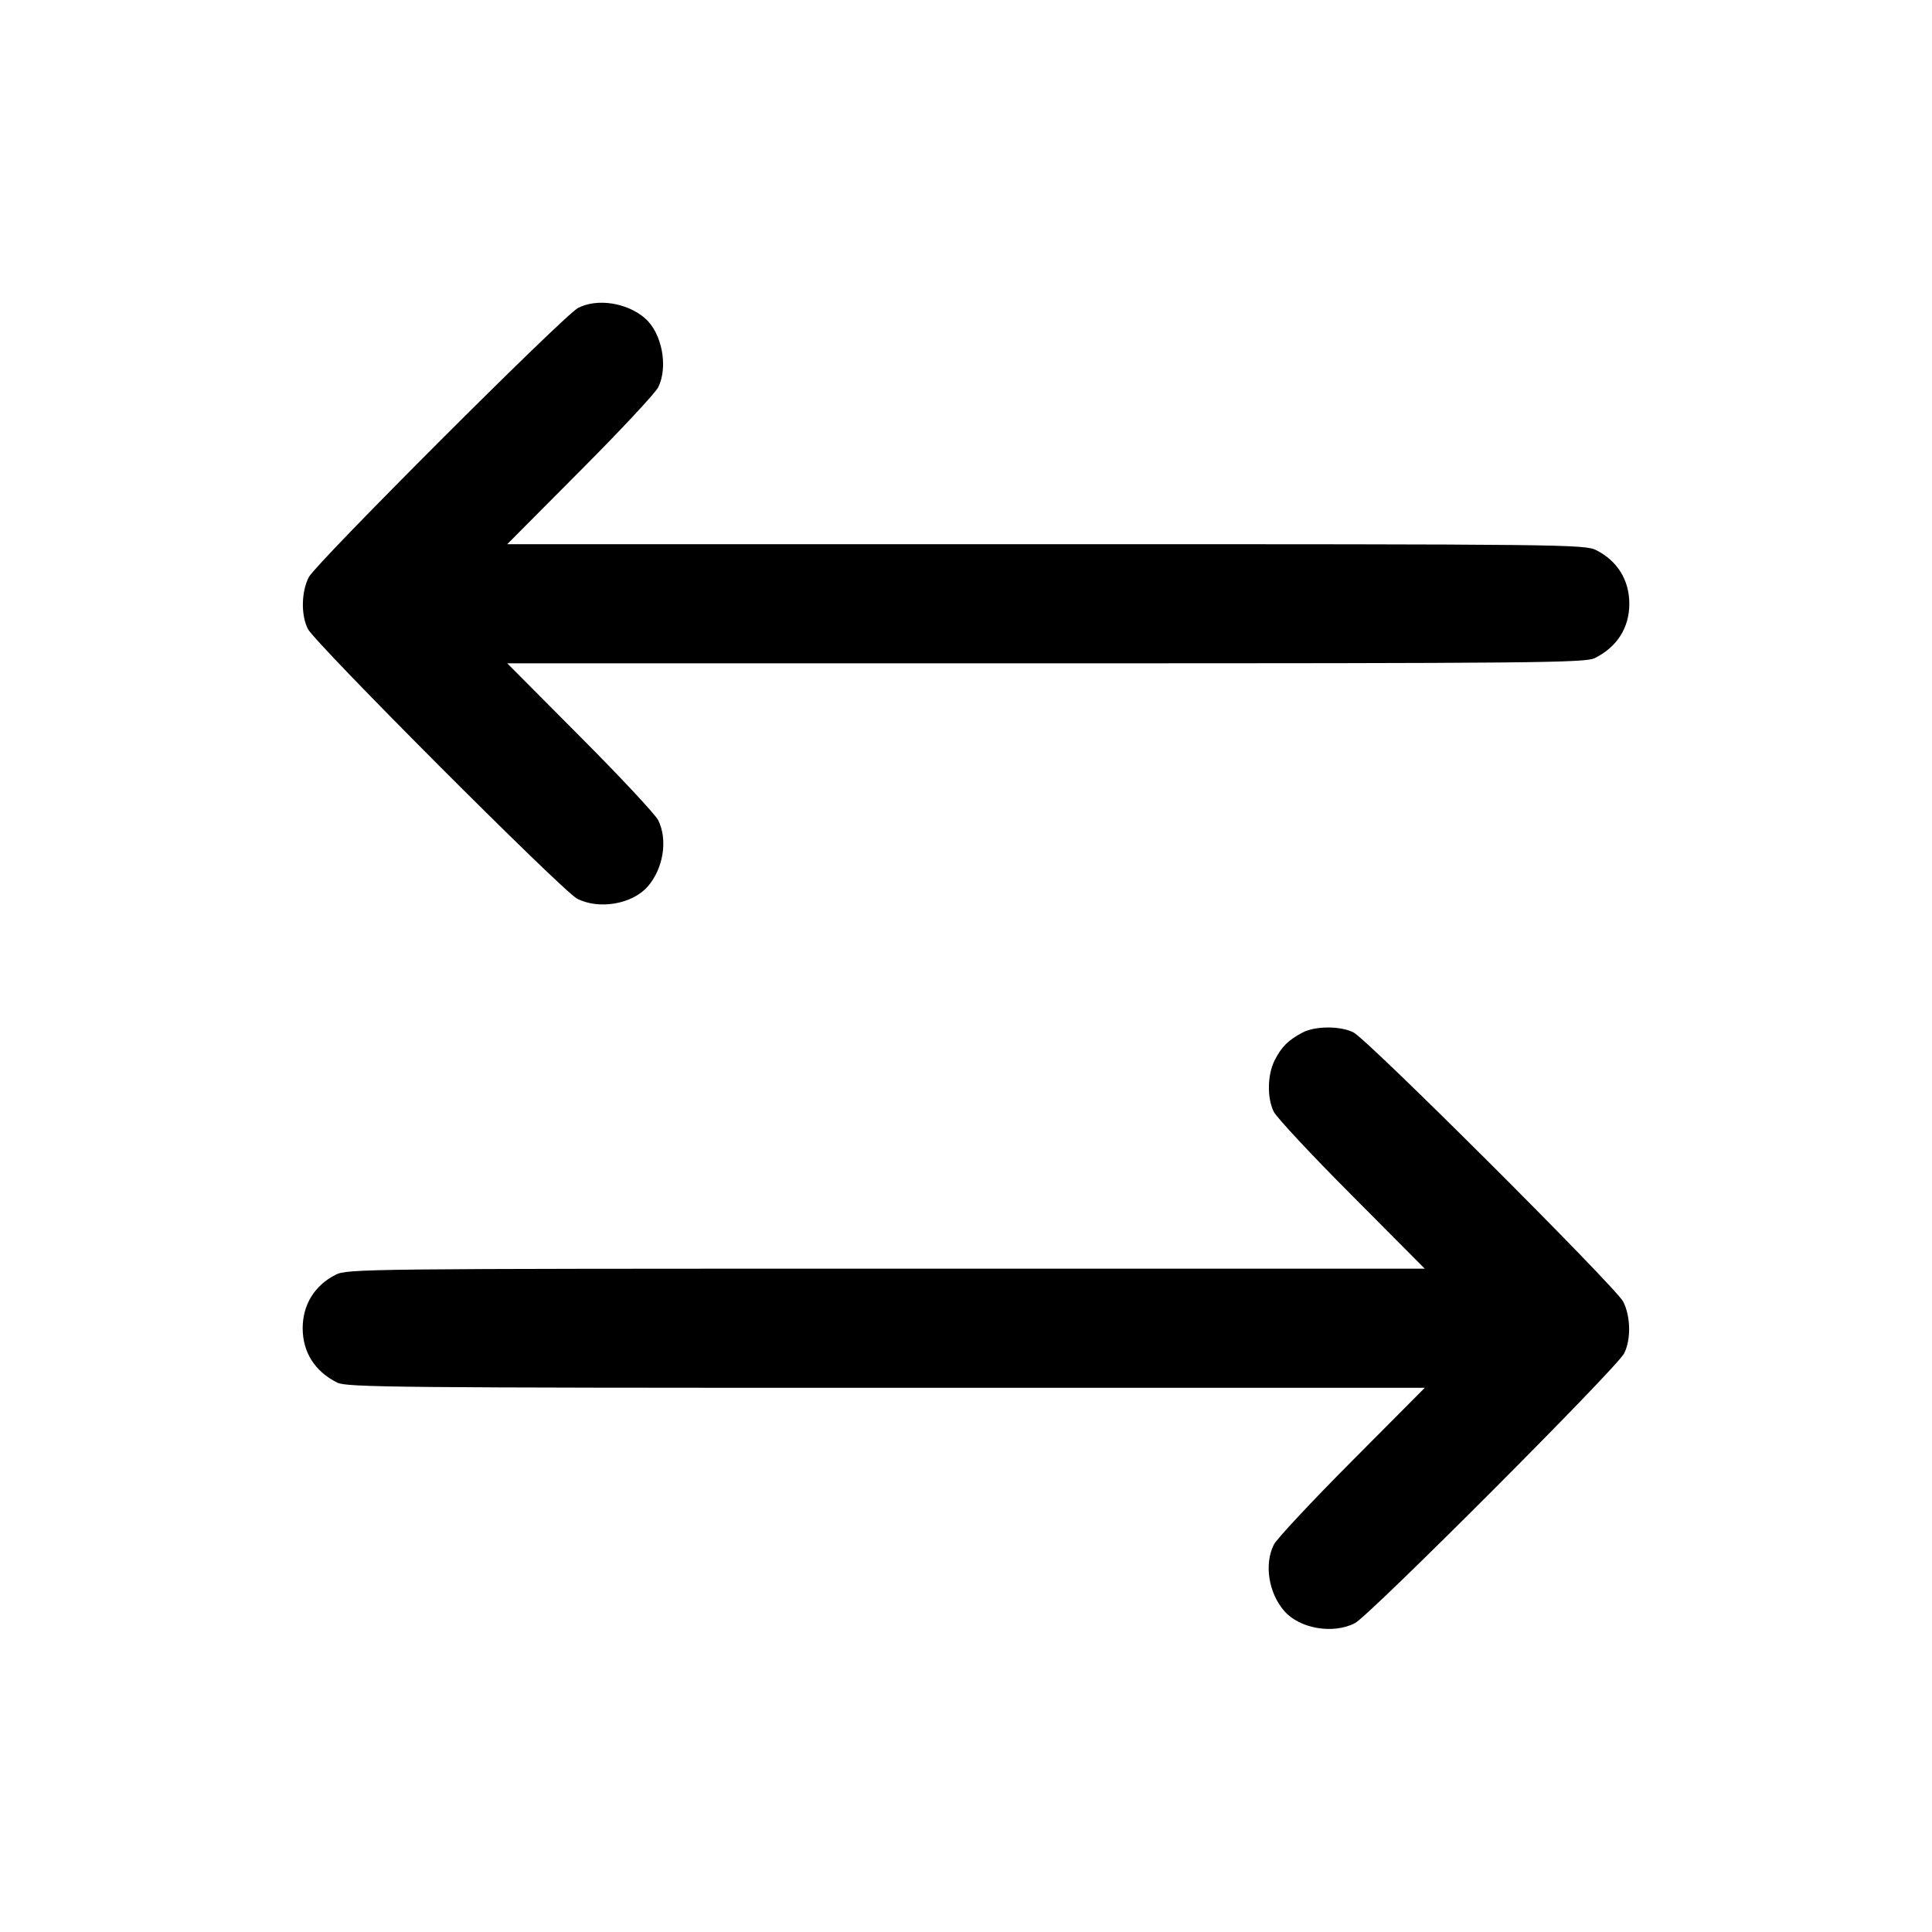<svg xmlns="http://www.w3.org/2000/svg" xml:space="preserve" fill="none" viewBox="0 0 24 24"><path d="M7.180 3.826 C 7.005 3.917,3.929 6.993,3.837 7.168 C 3.743 7.349,3.737 7.638,3.824 7.812 C 3.912 7.989,6.985 11.067,7.168 11.163 C 7.438 11.303,7.853 11.233,8.045 11.014 C 8.241 10.791,8.298 10.432,8.176 10.188 C 8.141 10.118,7.705 9.650,7.206 9.150 L 6.301 8.240 12.992 8.240 C 19.082 8.240,19.695 8.234,19.812 8.175 C 20.090 8.035,20.240 7.797,20.240 7.500 C 20.240 7.208,20.093 6.969,19.832 6.836 C 19.688 6.762,19.479 6.760,12.992 6.760 L 6.301 6.760 7.206 5.850 C 7.705 5.350,8.141 4.882,8.176 4.812 C 8.303 4.558,8.224 4.139,8.014 3.955 C 7.792 3.760,7.418 3.702,7.180 3.826 M16.180 12.827 C 16.004 12.920,15.921 13.002,15.836 13.168 C 15.743 13.350,15.738 13.640,15.824 13.812 C 15.859 13.882,16.295 14.350,16.794 14.850 L 17.699 15.760 11.008 15.760 C 4.521 15.760,4.312 15.762,4.168 15.836 C 3.907 15.969,3.760 16.208,3.760 16.500 C 3.760 16.797,3.910 17.035,4.188 17.175 C 4.305 17.234,4.918 17.240,11.008 17.240 L 17.699 17.240 16.794 18.150 C 16.295 18.651,15.859 19.118,15.824 19.188 C 15.702 19.432,15.759 19.791,15.955 20.014 C 16.147 20.233,16.562 20.303,16.832 20.163 C 17.015 20.067,20.088 16.989,20.176 16.812 C 20.263 16.638,20.257 16.349,20.163 16.168 C 20.067 15.985,16.989 12.912,16.812 12.824 C 16.650 12.743,16.336 12.744,16.180 12.827 " stroke="none" fill-rule="evenodd" fill="black"></path></svg>